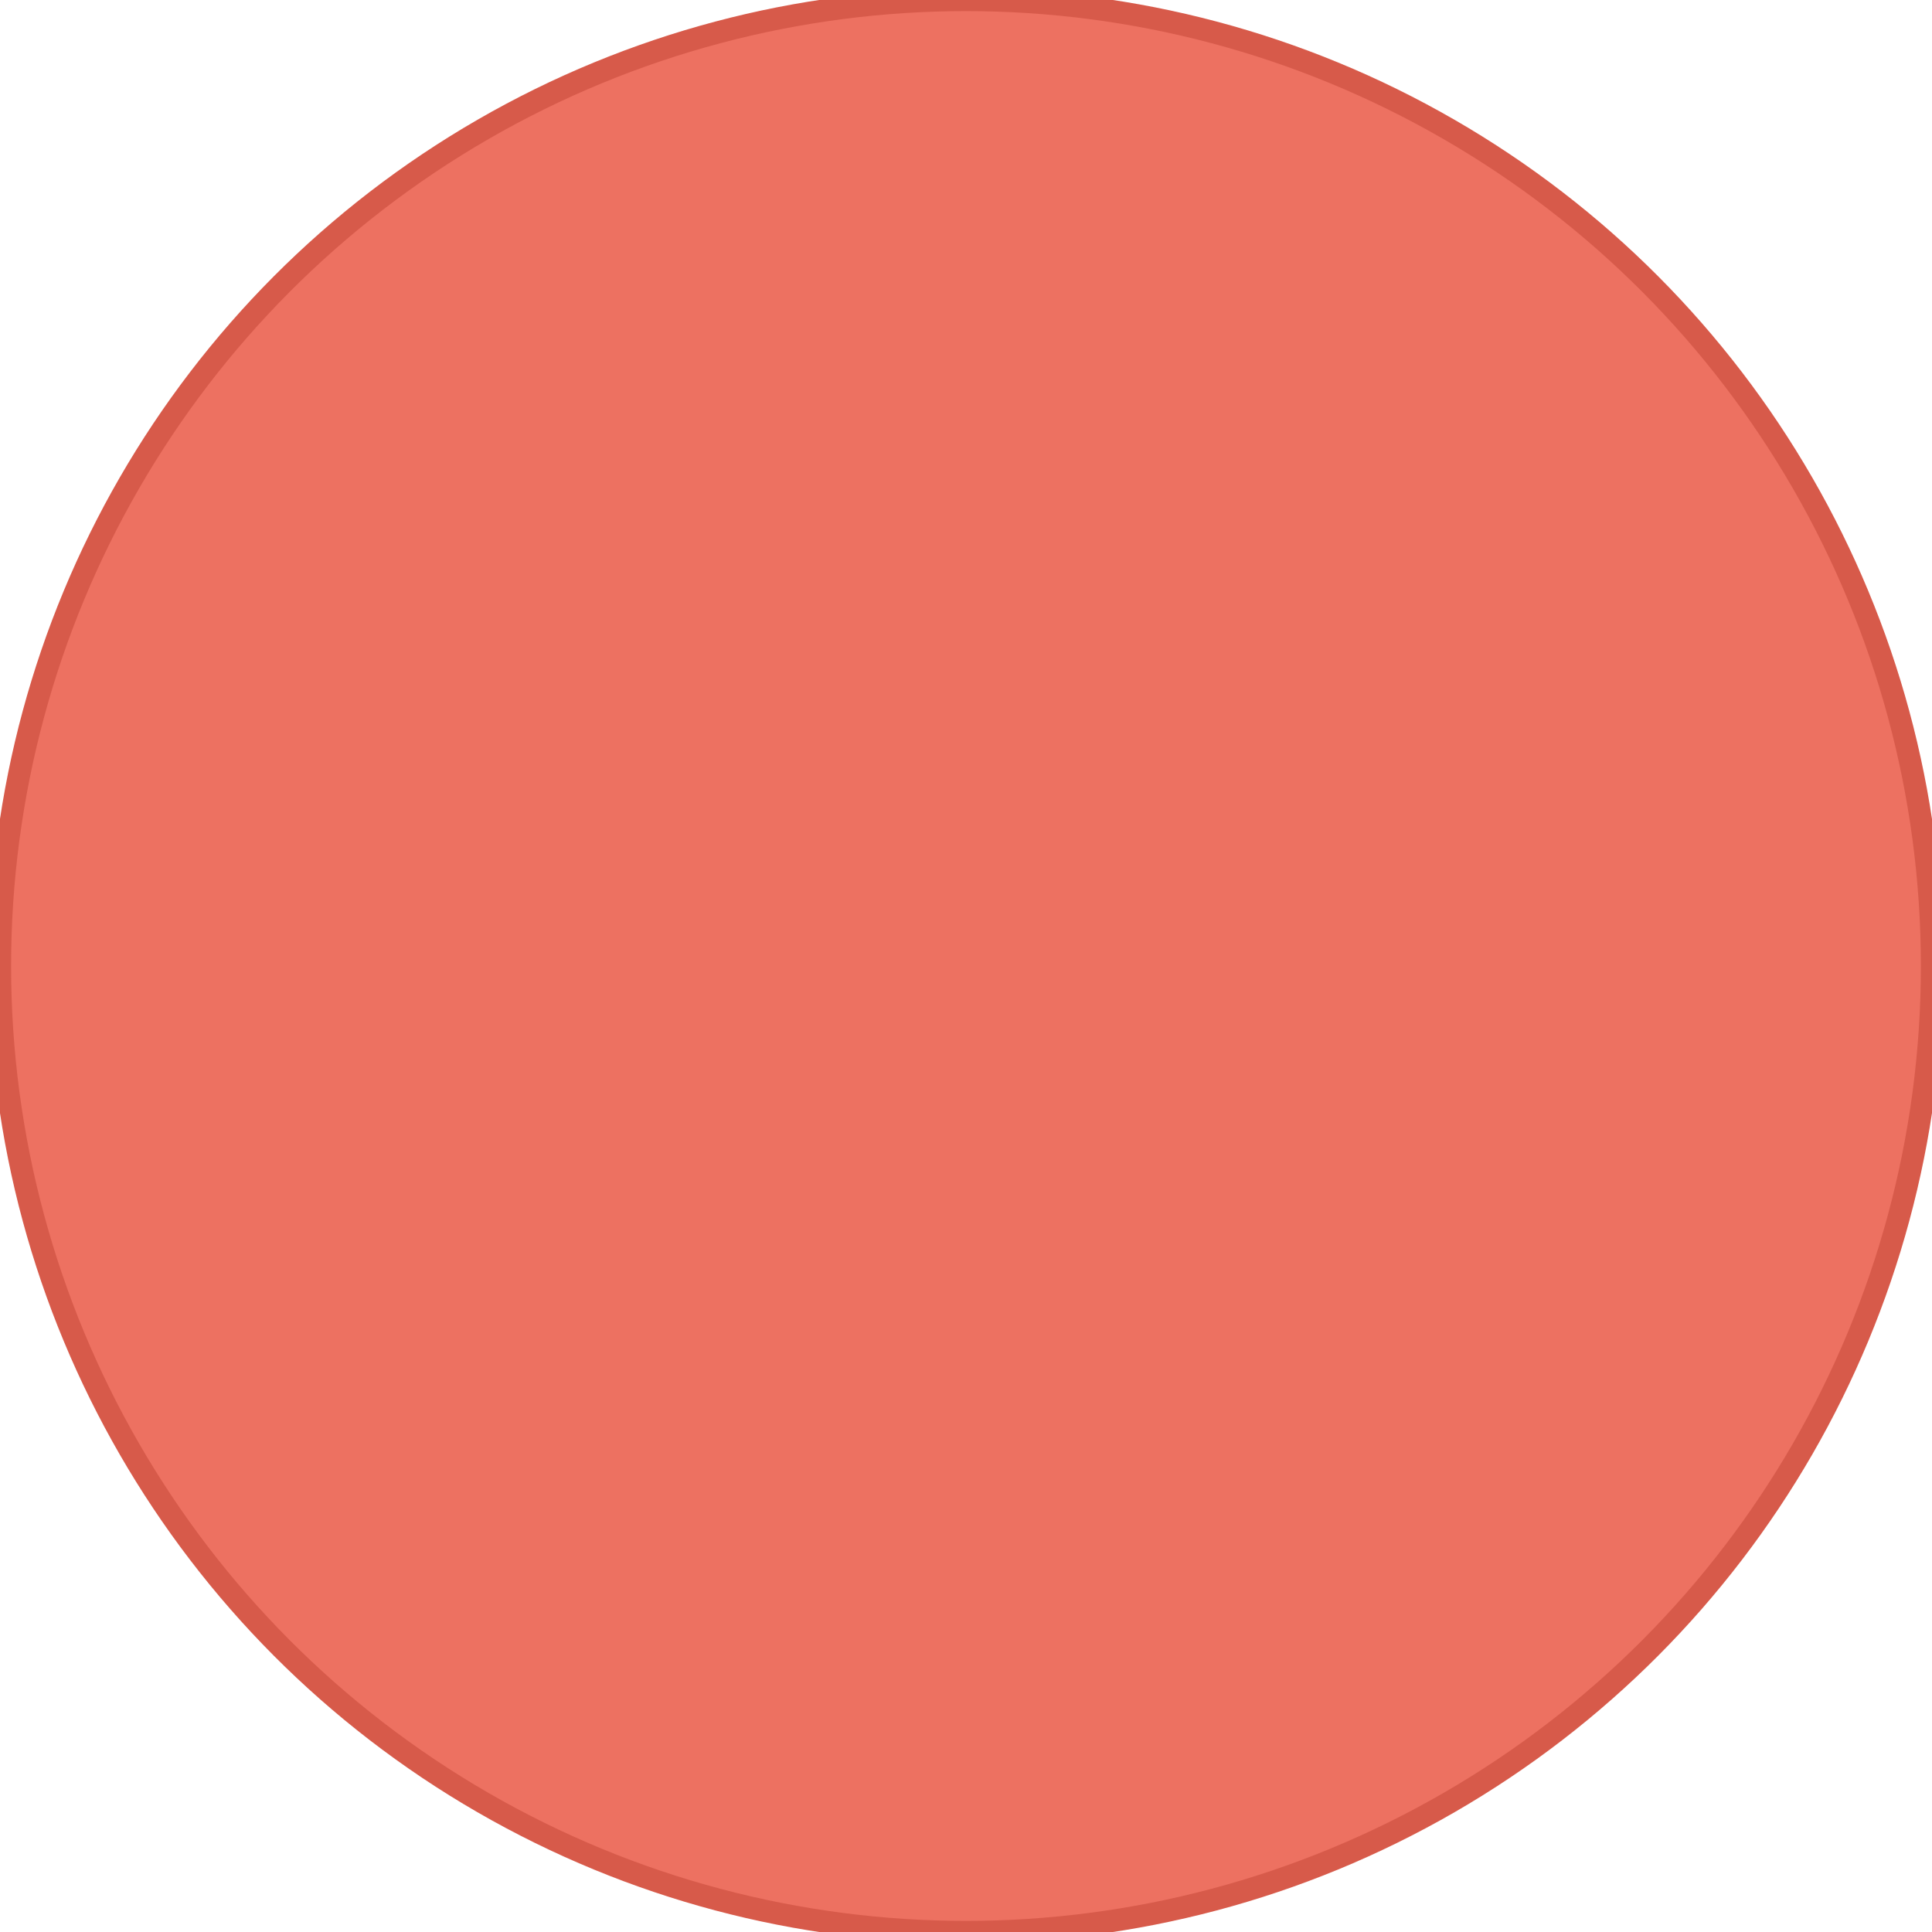 <?xml version="1.0" encoding="utf-8"?>
<!-- Generator: Adobe Illustrator 16.0.0, SVG Export Plug-In . SVG Version: 6.00 Build 0)  -->
<!DOCTYPE svg PUBLIC "-//W3C//DTD SVG 1.1//EN" "http://www.w3.org/Graphics/SVG/1.1/DTD/svg11.dtd">
<svg version="1.1"
	 id="Capa_1" xmlns:dc="http://purl.org/dc/elements/1.1/" xmlns:cc="http://creativecommons.org/ns#" xmlns:rdf="http://www.w3.org/1999/02/22-rdf-syntax-ns#" xmlns:svg="http://www.w3.org/2000/svg" xmlns:sodipodi="http://sodipodi.sourceforge.net/DTD/sodipodi-0.dtd" xmlns:inkscape="http://www.inkscape.org/namespaces/inkscape" sodipodi:docname="switchOff.svg" inkscape:version="0.48.4 r9939"
	 xmlns="http://www.w3.org/2000/svg" xmlns:xlink="http://www.w3.org/1999/xlink" x="0px" y="0px" width="173.793px"
	 height="173.793px" viewBox="238.621 39.111 173.793 173.793" enable-background="new 238.621 39.111 173.793 173.793"
	 xml:space="preserve">
<sodipodi:namedview  inkscape:cy="29" inkscape:cx="29" inkscape:zoom="4.0689655" showgrid="false" guidetolerance="10" gridtolerance="10" objecttolerance="10" borderopacity="1" pagecolor="#ffffff" bordercolor="#666666" id="namedview11" inkscape:current-layer="Capa_1" inkscape:window-maximized="1" inkscape:window-y="24" inkscape:window-x="65" inkscape:window-height="1056" inkscape:window-width="1855" inkscape:pageshadow="2" inkscape:pageopacity="0">
	</sodipodi:namedview>
<circle id="circle9" sodipodi:ry="9" sodipodi:rx="9" sodipodi:cy="45" sodipodi:cx="13" fill="#ED7161" stroke="#D75A4A" stroke-width="2" stroke-linecap="round" stroke-miterlimit="10" cx="325.517" cy="126.008" r="86.897">
</circle>
</svg>
